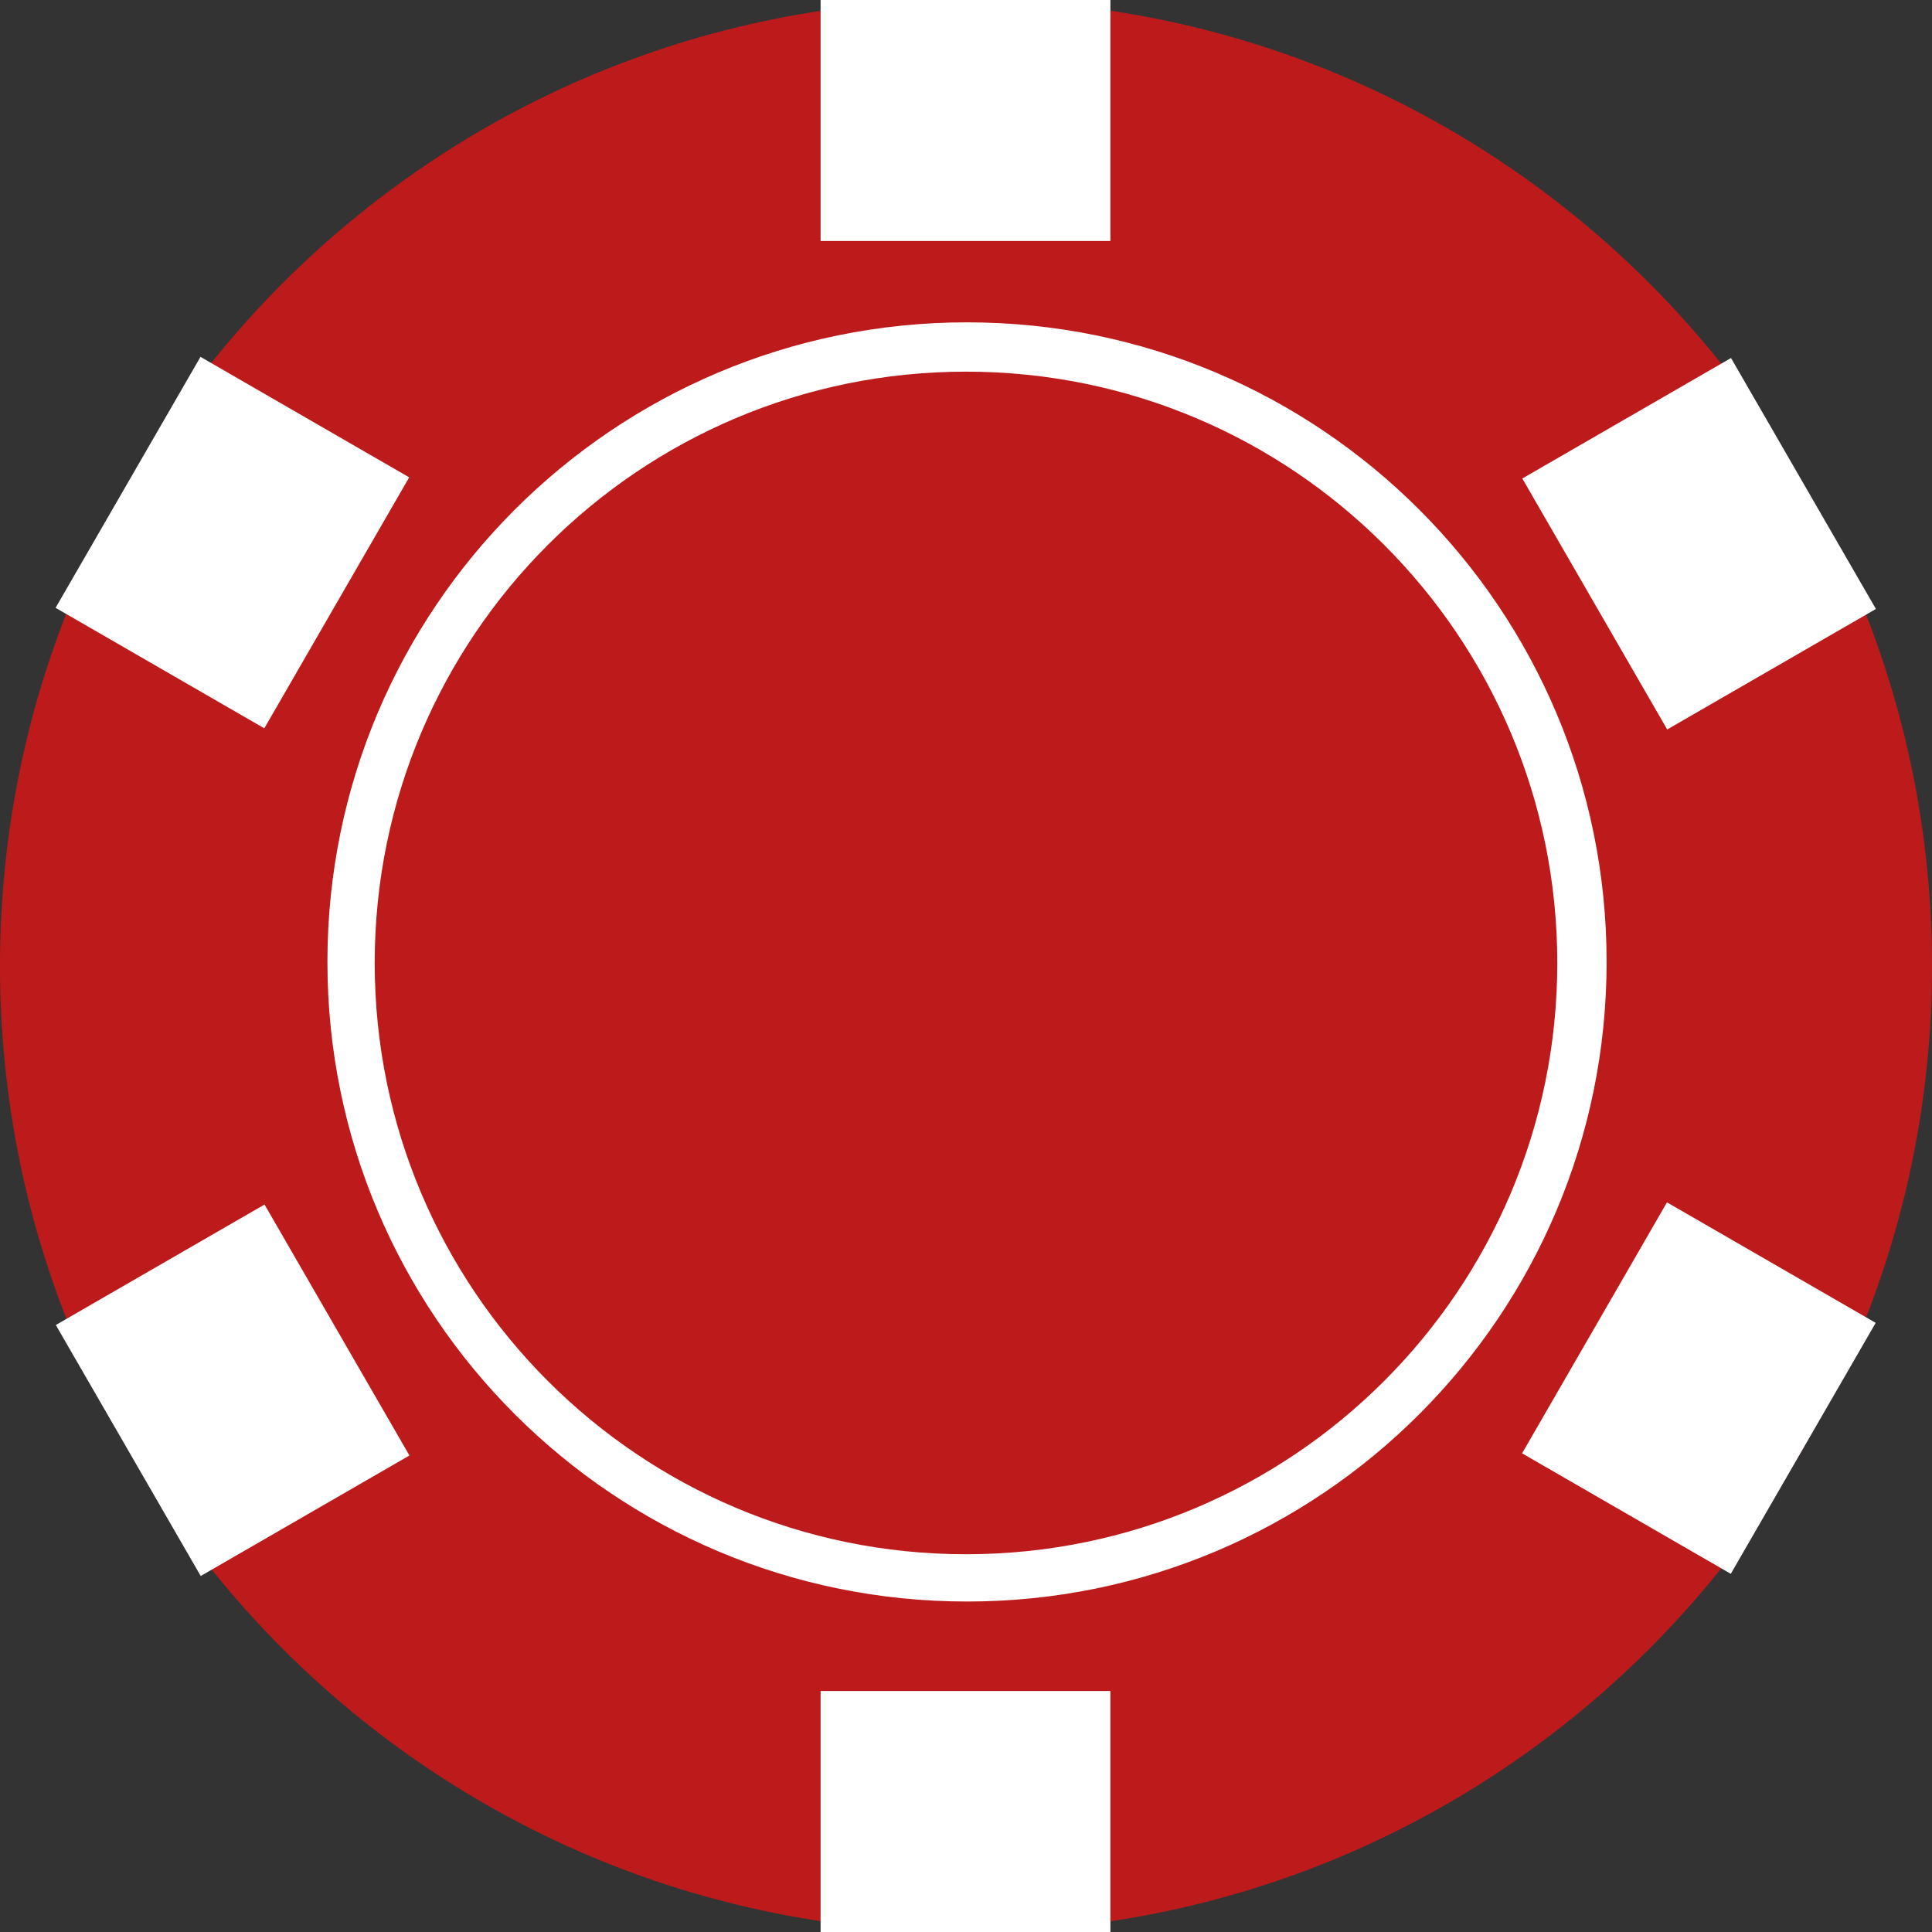 <?xml version="1.0" encoding="UTF-8"?>
<svg width="1900px" height="1900px" viewBox="0 0 1900 1900" xmlns="http://www.w3.org/2000/svg" xmlns:xlink="http://www.w3.org/1999/xlink" version="1.1">
 <rect x="0" y="0" width="1900" height="1900" fill="#333333" stroke="none"/>
 <!-- Generated by Pixelmator Pro 2.0.8 -->
 <path id="Ellipse" d="M1900 950 C1900 425.329 1474.671 0 950 0 425.329 0 0 425.329 0 950 0 1474.671 425.329 1900 950 1900 1474.671 1900 1900 1474.671 1900 950 Z" fill="#bd1b1b" fill-opacity="1" stroke="none"/>
 <g id="New-Group">
  <g id="New-Group-1">
   <path id="Path" d="M807 237 L1092 237 1092 0 807 0 Z" fill="#ffffff" fill-opacity="1" stroke="none"/>
   <path id="Path-copy" d="M807 1900 L1092 1900 1092 1663 807 1663 Z" fill="#ffffff" fill-opacity="1" stroke="none"/>
  </g>
  <g id="New-Group-copy-1">
   <path id="Path-1" d="M259.92 716.262 L402.42 469.445 197.172 350.945 54.672 597.762 Z" fill="#ffffff" fill-opacity="1" stroke="none"/>
   <path id="Path-copy-1" d="M1702.121 1547.762 L1844.621 1300.945 1639.373 1182.445 1496.873 1429.262 Z" fill="#ffffff" fill-opacity="1" stroke="none"/>
  </g>
  <g id="New-Group-copy-2">
   <path id="Path-2" d="M402.644 1431.392 L260.144 1184.574 54.896 1303.074 197.396 1549.892 Z" fill="#ffffff" fill-opacity="1" stroke="none"/>
   <path id="Path-copy-2" d="M1844.845 598.892 L1702.345 352.074 1497.097 470.574 1639.597 717.392 Z" fill="#ffffff" fill-opacity="1" stroke="none"/>
  </g>
 </g>
 <path id="Ellipse-1" d="M1580 946 C1580 598.613 1298.387 317 951 317 603.613 317 322 598.613 322 946 322 1293.387 603.613 1575 951 1575 1298.387 1575 1580 1293.387 1580 946 Z" fill="#ffffff" fill-opacity="1" stroke="none"/>
 <path id="Ellipse-2" d="M1531.5 947 C1531.5 625.846 1271.154 365.5 950 365.5 628.846 365.5 368.5 625.846 368.5 947 368.5 1268.154 628.846 1528.5 950 1528.5 1271.154 1528.5 1531.5 1268.154 1531.5 947 Z" fill="#bd1b1b" fill-opacity="1" stroke="none"/>
</svg>
